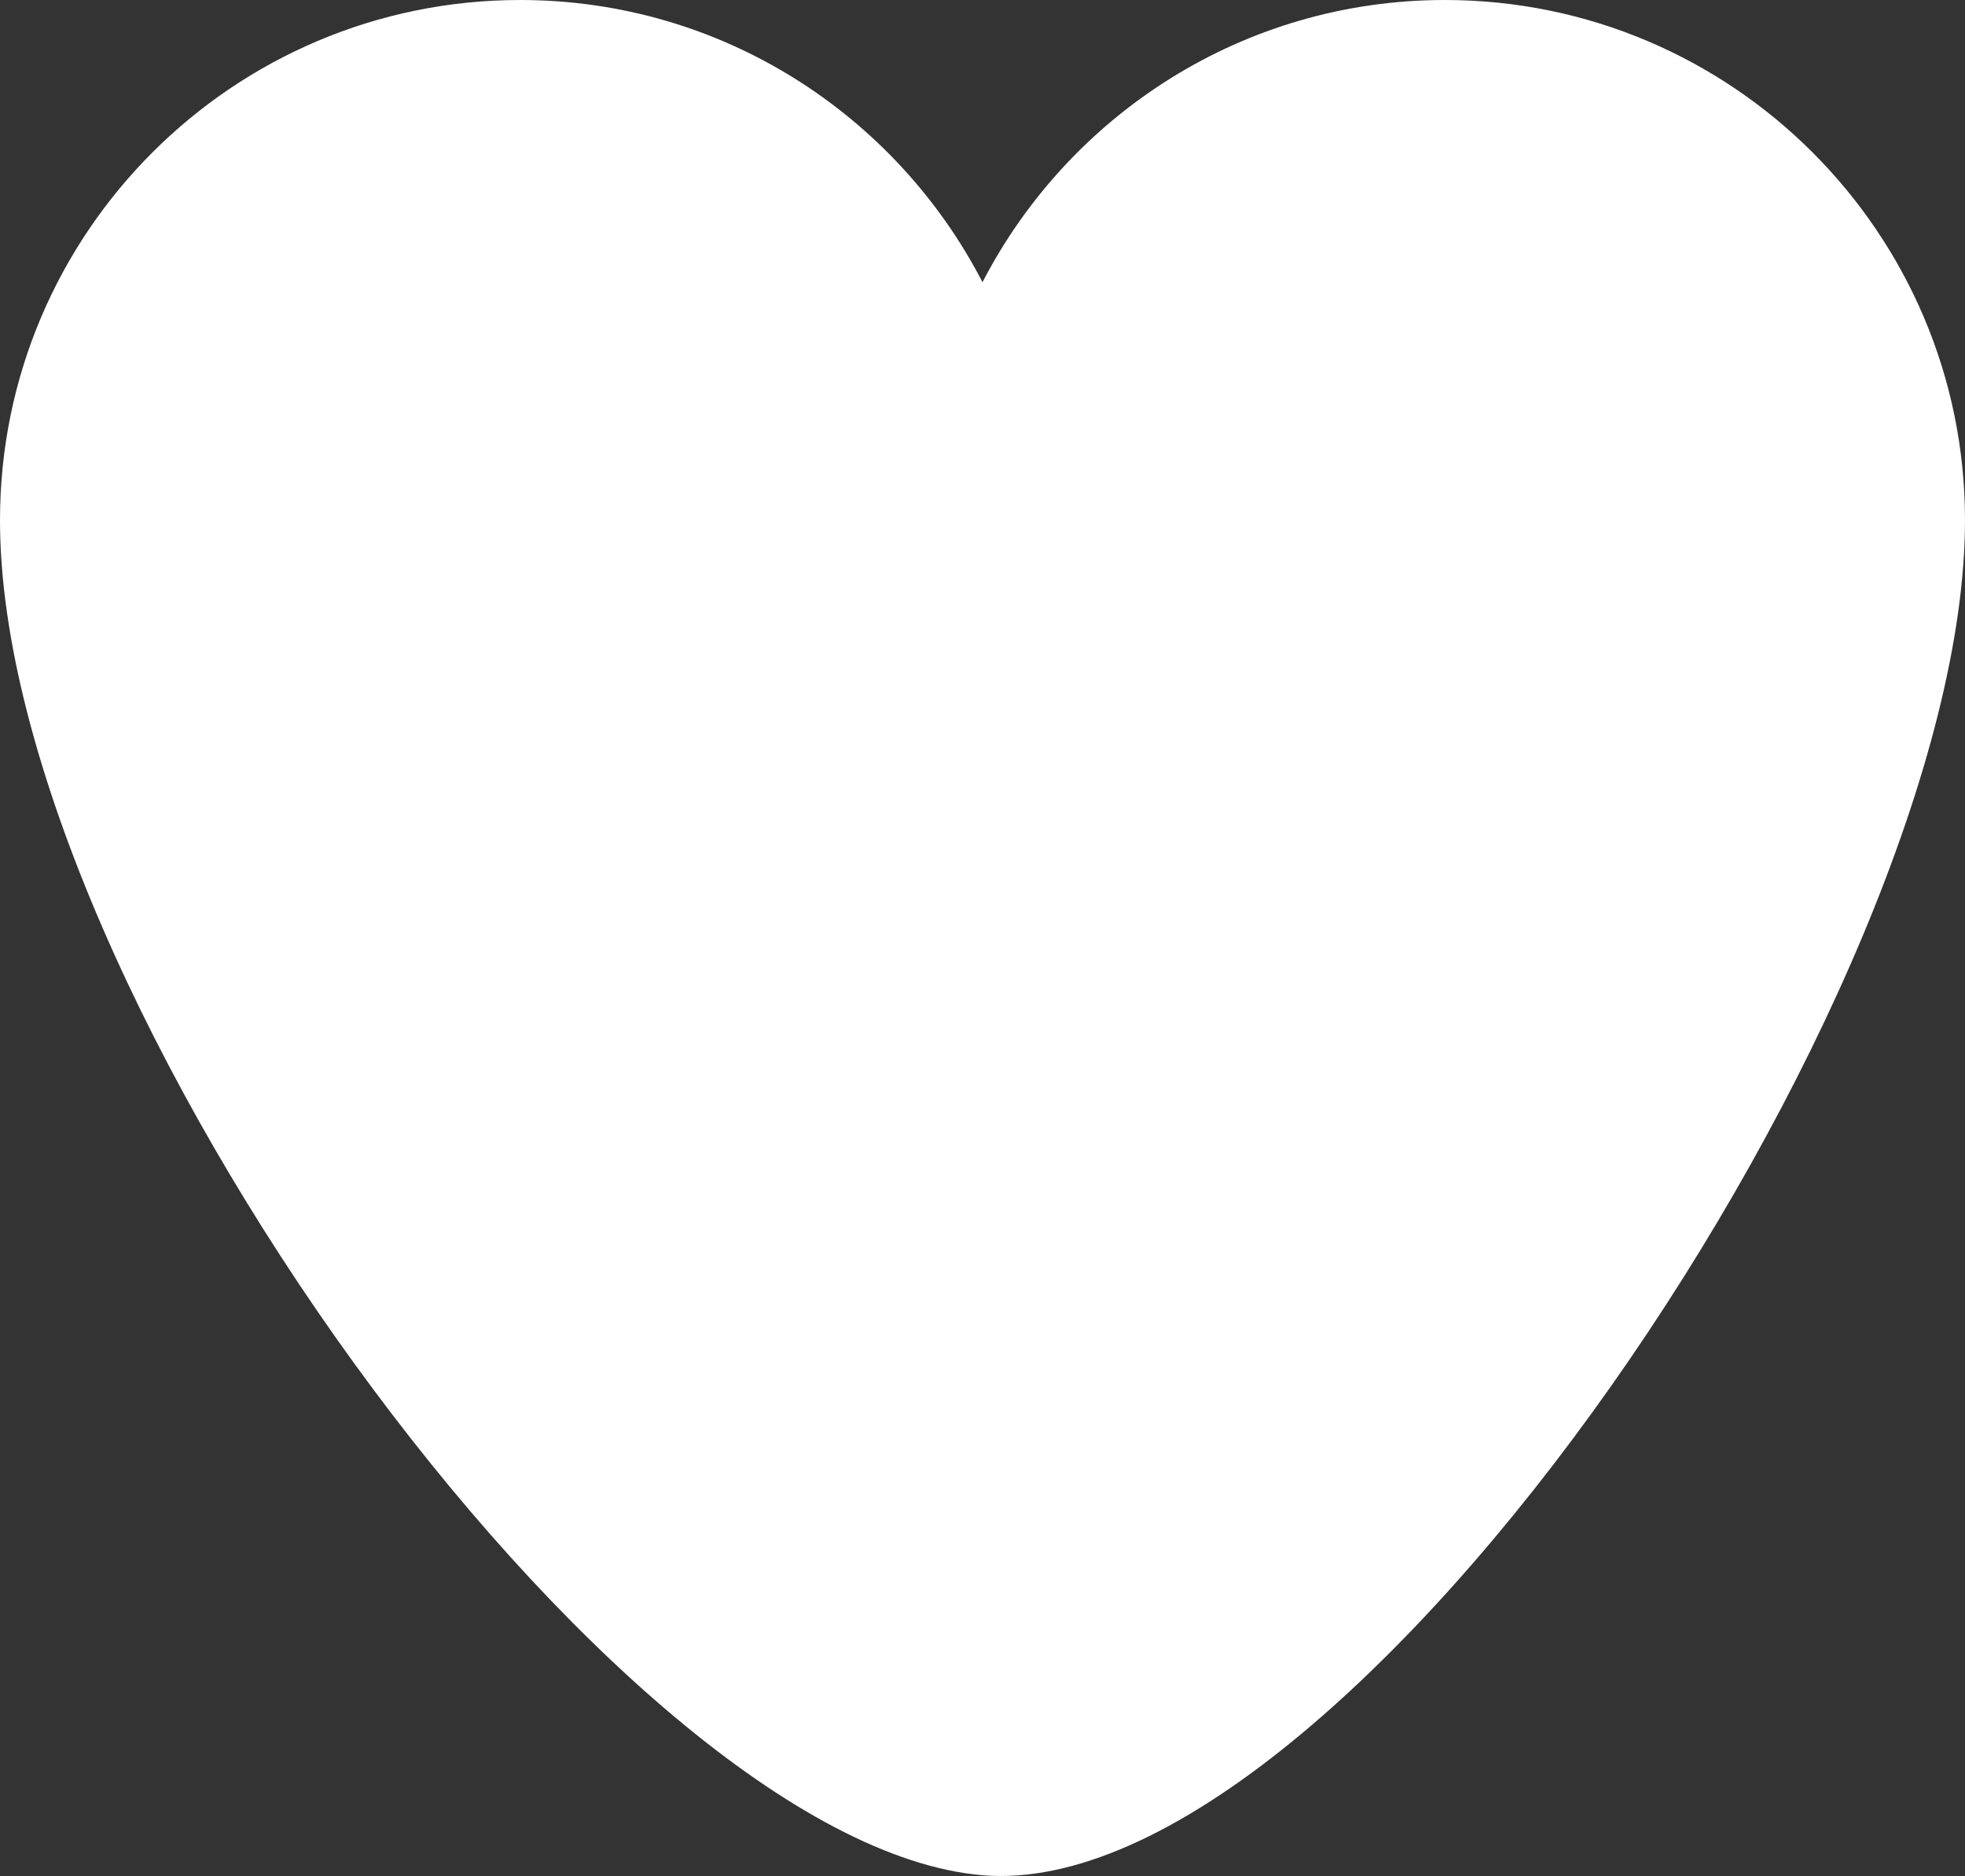 <?xml version="1.0" encoding="utf-8"?>
<!-- Generator: Adobe Illustrator 26.0.2, SVG Export Plug-In . SVG Version: 6.00 Build 0)  -->
<svg version="1.1" id="Layer_1" xmlns="http://www.w3.org/2000/svg" xmlns:xlink="http://www.w3.org/1999/xlink" x="0px" y="0px"
	 viewBox="0 0 204 194.8" style="enable-background:new 0 0 204 194.8;" xml:space="preserve">
<rect x="0" y="0" width="204" height="194.8" fill="#333333" stroke="none"/>
<style type="text/css">
	.st0{fill:#FFFFFF;}
</style>
<path class="st0" d="M150,0c-20.9,0-39,11.9-48,29.3C93,11.9,74.9,0,54,0C24.2,0,0,24.2,0,54c0,49,64,137.5,102,140.7
	S204,103,204,54C204,24.2,179.8,0,150,0z"/>
</svg>
